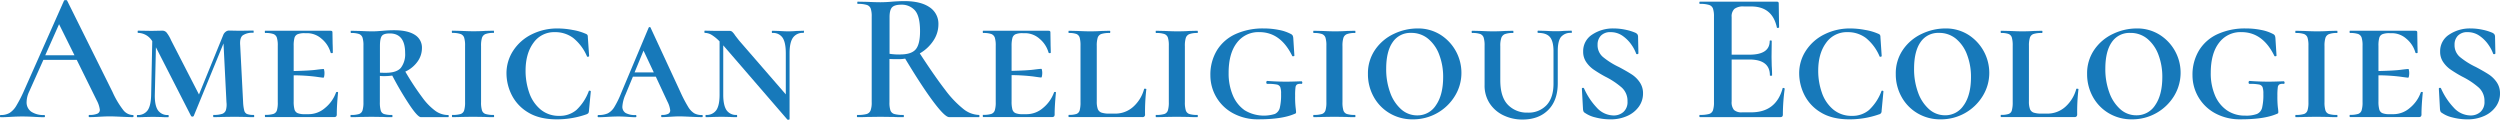 <svg id="Layer_1" data-name="Layer 1" xmlns="http://www.w3.org/2000/svg" viewBox="0 0 974.36 46.68"><defs><style>.cls-1{fill:#1779ba;}</style></defs><title>logo</title><path class="cls-1" d="M484.8,365.39c0,.29-.12.43-.36.43-.91,0-2.38-.05-4.39-.14s-3.48-.15-4.4-.15c-1.2,0-2.61.05-4.24.15s-2.91.14-3.82.14c-.19,0-.29-.14-.29-.43s.1-.43.29-.43a7.5,7.5,0,0,0,3.06-.47,1.59,1.59,0,0,0,1-1.55,10.56,10.56,0,0,0-1.22-3.67l-7.78-15.77h-13L444.05,356a9.81,9.81,0,0,0-.94,3.88,4.41,4.41,0,0,0,1.8,3.82,8.54,8.54,0,0,0,5,1.3c.24,0,.36.14.36.43s-.12.43-.36.43c-.86,0-2.11-.05-3.74-.14-1.83-.1-3.41-.15-4.76-.15s-2.8.05-4.53.15c-1.54.09-2.81.14-3.82.14-.24,0-.36-.14-.36-.43s.12-.43.36-.43a6.67,6.67,0,0,0,3.39-.8,8.19,8.19,0,0,0,2.66-2.84,52.08,52.08,0,0,0,3.1-6.08l15.48-34.85c.09-.15.31-.22.64-.22s.53.07.58.22L476.59,356a34.17,34.17,0,0,0,4.21,7.09,4.88,4.88,0,0,0,3.64,1.91C484.68,365,484.8,365.1,484.8,365.39ZM450.38,341.7h11.38l-6-12.1Z" transform="translate(-432.74 -320.17)"/><path class="cls-1" d="M531.81,365.39c0,.29,0,.43-.14.43-1.3,0-2.33,0-3.1-.07l-4.32-.07-4.89.07c-.82.05-2,.07-3.39.07-.09,0-.14-.14-.14-.43s0-.43.14-.43a10.42,10.42,0,0,0,3.32-.4,2.35,2.35,0,0,0,1.47-1.4A7.72,7.72,0,0,0,521,360l-1.15-22.9-11.59,28.23a.51.51,0,0,1-.5.28.59.59,0,0,1-.58-.28L493.51,338.6l-.43,18.51c-.05,2.73.35,4.73,1.19,6a4.47,4.47,0,0,0,4,1.88c.15,0,.22.14.22.43s-.07.43-.22.43c-1.1,0-2,0-2.59-.07l-3.31-.07-3.31.07c-.68.05-1.61.07-2.81.07-.1,0-.15-.14-.15-.43s.05-.43.15-.43a4.55,4.55,0,0,0,4.07-1.88c.84-1.24,1.28-3.24,1.33-6l.43-20.88a6.58,6.58,0,0,0-5.54-3.24c-.1,0-.15-.15-.15-.43s.05-.44.15-.44l5.32.08,4.11-.08a2.16,2.16,0,0,1,1.65.69,13.15,13.15,0,0,1,1.8,3.06L510.29,357l9.43-23.12a2.81,2.81,0,0,1,.93-1.29,2.13,2.13,0,0,1,1.3-.51l4.25.08,5.25-.08c.1,0,.15.15.15.44s-.05.43-.15.43a6.68,6.68,0,0,0-4.1,1c-.82.65-1.15,1.93-1,3.85L527.49,360a16.49,16.49,0,0,0,.44,3.24A2,2,0,0,0,529,364.6a7.06,7.06,0,0,0,2.63.36C531.77,365,531.81,365.1,531.81,365.39Z" transform="translate(-432.74 -320.17)"/><path class="cls-1" d="M564.14,356q.36,0,.36.21c-.34,3.46-.5,6.29-.5,8.5a1.25,1.25,0,0,1-.22.83,1.1,1.1,0,0,1-.86.25H536.13c-.09,0-.14-.14-.14-.43s0-.43.14-.43a10.18,10.18,0,0,0,3.17-.36,2.17,2.17,0,0,0,1.37-1.41A10.49,10.49,0,0,0,541,360V338a10.18,10.18,0,0,0-.36-3.17,2.3,2.3,0,0,0-1.37-1.41,9.44,9.44,0,0,0-3.17-.39c-.09,0-.14-.15-.14-.43s0-.44.14-.44h25.49c.48,0,.72.2.72.58l.07,4.46c.05.92.07,2.07.07,3.46,0,.14-.13.22-.39.22s-.42-.08-.47-.22a10.73,10.73,0,0,0-3.53-5.4,8.49,8.49,0,0,0-5.54-2.16h-1a7.13,7.13,0,0,0-2.77.4,2.19,2.19,0,0,0-1.23,1.4,11.51,11.51,0,0,0-.32,3.17v9.79c4-.1,6.84-.25,8.57-.47s2.71-.32,3-.32.25.17.32.5a4.71,4.71,0,0,1,.11,1.08,6.12,6.12,0,0,1-.11,1.23c-.07.38-.17.57-.32.57s-1.22-.13-3-.39a73.69,73.69,0,0,0-8.57-.54V359.7a11.53,11.53,0,0,0,.32,3.13,2.19,2.19,0,0,0,1.23,1.44,7.13,7.13,0,0,0,2.77.4h1.66a9.72,9.72,0,0,0,6.19-2.38,13.72,13.72,0,0,0,4.32-6.05C563.76,356.1,563.9,356,564.14,356Z" transform="translate(-432.74 -320.17)"/><path class="cls-1" d="M607.63,365.39c0,.29-.07.43-.22.43H596.76q-1.15,0-4.14-4.36a122.57,122.57,0,0,1-7-11.84,22.51,22.51,0,0,1-3.1.22,14.43,14.43,0,0,1-1.73-.08V360a11.39,11.39,0,0,0,.33,3.2,2.06,2.06,0,0,0,1.29,1.41,9.88,9.88,0,0,0,3.14.36c.09,0,.14.14.14.43s0,.43-.14.43c-1.4,0-2.5,0-3.32-.07l-4.75-.07-4.46.07c-.87.05-2,.07-3.53.07-.1,0-.14-.14-.14-.43s0-.43.14-.43a10.18,10.18,0,0,0,3.17-.36,2.17,2.17,0,0,0,1.37-1.41,10.49,10.49,0,0,0,.36-3.2V338a10.18,10.18,0,0,0-.36-3.17,2.3,2.3,0,0,0-1.37-1.41,9.17,9.17,0,0,0-3.1-.39c-.09,0-.14-.15-.14-.43s0-.44.14-.44l3.53.08c1.82.09,3.29.14,4.39.14.91,0,1.75,0,2.52-.07l2-.15q2.37-.21,4.32-.21,5.33,0,8.1,1.8a5.81,5.81,0,0,1,2.77,5.18,9,9,0,0,1-1.73,5.26,11.94,11.94,0,0,1-4.75,3.89,103.05,103.05,0,0,0,6.7,10.18,23.43,23.43,0,0,0,5.11,5.19,8.51,8.51,0,0,0,4.82,1.55C607.56,365,607.63,365.1,607.63,365.39Zm-24.55-16.85q4.24,0,5.9-1.94a8.72,8.72,0,0,0,1.66-5.76q0-7.63-6-7.64c-1.58,0-2.62.33-3.1,1s-.72,1.95-.72,3.92v10.37C581.28,348.52,582,348.54,583.08,348.54Z" transform="translate(-432.74 -320.17)"/><path class="cls-1" d="M620.59,363.19A2.14,2.14,0,0,0,622,364.6a10.11,10.11,0,0,0,3.16.36c.1,0,.15.14.15.43s0,.43-.15.43c-1.44,0-2.56,0-3.38-.07l-4.75-.07-4.47.07c-.86.05-2,.07-3.52.07-.1,0-.15-.14-.15-.43s0-.43.15-.43a10.56,10.56,0,0,0,3.24-.36,2.15,2.15,0,0,0,1.36-1.41A10.49,10.49,0,0,0,614,360V338a10.18,10.18,0,0,0-.36-3.17,2.28,2.28,0,0,0-1.4-1.41A9.77,9.77,0,0,0,609,333c-.1,0-.15-.15-.15-.43s0-.44.15-.44l3.52.08c1.83.09,3.32.14,4.47.14s2.9,0,4.82-.14l3.31-.08c.1,0,.15.15.15.44s0,.43-.15.43a8.6,8.6,0,0,0-3.13.43,2.39,2.39,0,0,0-1.4,1.48,10.49,10.49,0,0,0-.36,3.2V360A10.49,10.49,0,0,0,620.59,363.19Z" transform="translate(-432.74 -320.17)"/><path class="cls-1" d="M655.9,331.84a21.2,21.2,0,0,1,5.15,1.51,1.3,1.3,0,0,1,.65.47,1.61,1.61,0,0,1,.14.75l.51,7.42c0,.14-.14.24-.4.29s-.42,0-.47-.22a18.44,18.44,0,0,0-5.29-7.06,11.61,11.61,0,0,0-7.16-2.3,9.82,9.82,0,0,0-8.39,4.18q-3.06,4.17-3.06,10.87a25.76,25.76,0,0,0,1.4,8.49,14.68,14.68,0,0,0,4.4,6.56,11,11,0,0,0,7.37,2.52,9.93,9.93,0,0,0,6.67-2.31,19.25,19.25,0,0,0,4.78-7.27c0-.19.19-.26.43-.22s.37.15.37.29l-.73,7.63a2,2,0,0,1-.21.8,2.07,2.07,0,0,1-.79.5,34.49,34.49,0,0,1-11.52,1.94q-6.84,0-11.24-2.73a16.64,16.64,0,0,1-6.37-6.84,18.92,18.92,0,0,1-2-8.28,16,16,0,0,1,2.63-8.93,18.13,18.13,0,0,1,7.2-6.34,22.24,22.24,0,0,1,10.12-2.3A31.69,31.69,0,0,1,655.9,331.84Z" transform="translate(-432.74 -320.17)"/><path class="cls-1" d="M706.63,365.39c0,.29-.1.43-.29.43-1,0-2.45-.05-4.47-.14s-3.45-.15-4.32-.15-2,.05-3.6.15-2.61.14-3.24.14c-.19,0-.28-.14-.28-.43s.09-.43.28-.43a5.26,5.26,0,0,0,2.49-.44,1.45,1.45,0,0,0,.75-1.36,9.84,9.84,0,0,0-1.08-3.39l-4.53-9.72h-8.93L676.53,357a13.58,13.58,0,0,0-1.22,4.61,2.81,2.81,0,0,0,1.26,2.59,7.34,7.34,0,0,0,3.85.8c.24,0,.36.14.36.43s-.12.43-.36.43c-.67,0-1.63-.05-2.88-.14s-2.59-.15-3.75-.15-2.61.05-4.24.15c-1.44.09-2.62.14-3.53.14-.24,0-.36-.14-.36-.43s.12-.43.36-.43a8.49,8.49,0,0,0,3.6-.65,6.49,6.49,0,0,0,2.52-2.41,36.25,36.25,0,0,0,2.73-5.58L685.53,331a.46.46,0,0,1,.43-.28.34.34,0,0,1,.36.28L697.91,356a54,54,0,0,0,3,5.76,7.51,7.51,0,0,0,2.38,2.55,6,6,0,0,0,3.06.69C706.53,365,706.63,365.1,706.63,365.39Zm-26.57-17h7.49l-4-8.5Z" transform="translate(-432.74 -320.17)"/><path class="cls-1" d="M746.08,332.12v.44c0,.28-.07.43-.21.43a4.6,4.6,0,0,0-4.11,1.91q-1.29,1.91-1.29,6v25.7c0,.1-.12.17-.36.22a.57.57,0,0,1-.51-.07L714.76,338l-.14-.15v19.23c0,2.73.42,4.73,1.26,6a4.47,4.47,0,0,0,4,1.88c.1,0,.15.14.15.43s0,.43-.15.43c-1.15,0-2,0-2.66-.07l-3.24-.07-3.31.07c-.67.05-1.61.07-2.81.07-.1,0-.14-.14-.14-.43s0-.43.14-.43a4.55,4.55,0,0,0,4.07-1.88c.84-1.24,1.26-3.24,1.26-6V336.3a16.24,16.24,0,0,0-3.13-2.56,5.35,5.35,0,0,0-2.63-.75c-.1,0-.15-.15-.15-.43s.05-.44.15-.44l4,.08c.43,0,1,0,1.62,0s2,0,4.07,0a1.54,1.54,0,0,1,1,.36,7.6,7.6,0,0,1,1.15,1.44l1.51,1.95,18.22,21v-16c0-2.79-.41-4.8-1.23-6.05a4.36,4.36,0,0,0-4-1.87c-.14,0-.21-.15-.21-.43s.07-.44.21-.44l2.67.08c1.34.09,2.42.14,3.24.14s1.94,0,3.38-.14l2.74-.08Z" transform="translate(-432.74 -320.17)"/><path class="cls-1" d="M814.48,365.39c0,.29-.07.43-.22.43H802.67q-1.65,0-6.15-6t-11-16.81a13.25,13.25,0,0,1-2.38.21c-1.78,0-3,0-3.74-.07V360a9.72,9.72,0,0,0,.39,3.24,2.3,2.3,0,0,0,1.51,1.37,12.77,12.77,0,0,0,3.57.36c.09,0,.14.14.14.43s0,.43-.14.43c-1.59,0-2.81,0-3.67-.07l-5.33-.07-5.19.07c-.91.05-2.16.07-3.74.07-.14,0-.22-.14-.22-.43s.08-.43.22-.43a12.64,12.64,0,0,0,3.56-.36,2.37,2.37,0,0,0,1.55-1.41,8.81,8.81,0,0,0,.43-3.2V326.65a9.48,9.48,0,0,0-.39-3.17,2.39,2.39,0,0,0-1.55-1.4,11.74,11.74,0,0,0-3.53-.4c-.09,0-.14-.14-.14-.43s.05-.43.14-.43l3.75.07c2.11.1,3.81.15,5.11.15s3-.08,4.53-.22c.58-.05,1.28-.1,2.09-.14s1.71-.08,2.67-.08q6.41,0,9.86,2.38a7.67,7.67,0,0,1,3.46,6.7,11.37,11.37,0,0,1-2,6.4,15.56,15.56,0,0,1-5.26,4.9q5.91,9.07,9.9,14.22a39.77,39.77,0,0,0,7.1,7.45,10.15,10.15,0,0,0,6,2.31C814.41,365,814.48,365.1,814.48,365.39Zm-30.89-24q4.32,0,6-1.94c1.15-1.3,1.73-3.67,1.73-7.13q0-5.83-2-8.1A6.81,6.81,0,0,0,784,322c-1.73,0-2.91.34-3.56,1s-1,1.94-1,3.82v14.32A24.89,24.89,0,0,0,783.59,341.41Z" transform="translate(-432.74 -320.17)"/><path class="cls-1" d="M843.93,356q.36,0,.36.21-.51,5.19-.51,8.5a1.31,1.31,0,0,1-.21.83,1.13,1.13,0,0,1-.87.25H815.92c-.1,0-.14-.14-.14-.43s0-.43.14-.43a10.18,10.18,0,0,0,3.17-.36,2.19,2.19,0,0,0,1.37-1.41,10.49,10.49,0,0,0,.36-3.2V338a10.18,10.18,0,0,0-.36-3.17,2.33,2.33,0,0,0-1.37-1.41,9.44,9.44,0,0,0-3.17-.39c-.1,0-.14-.15-.14-.43s0-.44.14-.44h25.49c.48,0,.72.2.72.58l.07,4.46c0,.92.07,2.07.07,3.46,0,.14-.13.22-.39.22s-.42-.08-.47-.22a10.8,10.8,0,0,0-3.53-5.4,8.53,8.53,0,0,0-5.54-2.16h-1a7.13,7.13,0,0,0-2.77.4,2.19,2.19,0,0,0-1.23,1.4A11.51,11.51,0,0,0,827,338v9.79c4-.1,6.84-.25,8.57-.47s2.71-.32,2.95-.32.25.17.32.5a5.34,5.34,0,0,1,.11,1.08,7,7,0,0,1-.11,1.23c-.07.38-.18.57-.32.57s-1.23-.13-2.95-.39a73.69,73.69,0,0,0-8.57-.54V359.7a11.53,11.53,0,0,0,.32,3.13,2.19,2.19,0,0,0,1.23,1.44,7.13,7.13,0,0,0,2.77.4H833a9.74,9.74,0,0,0,6.2-2.38,13.88,13.88,0,0,0,4.32-6.05C843.54,356.1,843.69,356,843.93,356Z" transform="translate(-432.74 -320.17)"/><path class="cls-1" d="M860.2,359.7a8.55,8.55,0,0,0,.39,2.95,2.43,2.43,0,0,0,1.45,1.41,9.41,9.41,0,0,0,3.13.39h2.16a10.4,10.4,0,0,0,7-2.59,14.21,14.21,0,0,0,4.32-7c0-.1.2-.14.47-.11s.4.08.4.18a75.38,75.38,0,0,0-.51,9.79.92.92,0,0,1-1.08,1.08H849.33c-.1,0-.15-.14-.15-.43s.05-.43.15-.43a8.88,8.88,0,0,0,2.95-.36,2.08,2.08,0,0,0,1.26-1.41,11.87,11.87,0,0,0,.32-3.2V338a11.51,11.51,0,0,0-.32-3.17,2.22,2.22,0,0,0-1.26-1.41,8.24,8.24,0,0,0-2.95-.39c-.1,0-.15-.15-.15-.43s.05-.44.15-.44l3.45.08c1.92.09,3.41.14,4.47.14,1.24,0,2.83,0,4.75-.14l3.24-.08c.14,0,.22.15.22.44s-.08.43-.22.43a10.11,10.11,0,0,0-3.28.39,2.3,2.3,0,0,0-1.4,1.44,10.61,10.61,0,0,0-.36,3.21Z" transform="translate(-432.74 -320.17)"/><path class="cls-1" d="M894.9,363.19a2.17,2.17,0,0,0,1.37,1.41,10.18,10.18,0,0,0,3.17.36c.09,0,.14.14.14.43s-.05.43-.14.43c-1.44,0-2.57,0-3.39-.07l-4.75-.07-4.46.07c-.87.05-2,.07-3.53.07-.1,0-.14-.14-.14-.43s0-.43.14-.43a10.48,10.48,0,0,0,3.24-.36,2.17,2.17,0,0,0,1.37-1.41,10.49,10.49,0,0,0,.36-3.2V338a10.18,10.18,0,0,0-.36-3.17,2.29,2.29,0,0,0-1.41-1.41,9.73,9.73,0,0,0-3.2-.39c-.1,0-.14-.15-.14-.43s0-.44.14-.44l3.53.08c1.82.09,3.31.14,4.46.14,1.3,0,2.91,0,4.83-.14l3.31-.08c.09,0,.14.15.14.44s-.05.43-.14.43a8.56,8.56,0,0,0-3.13.43,2.38,2.38,0,0,0-1.41,1.48,10.49,10.49,0,0,0-.36,3.2V360A10.49,10.49,0,0,0,894.9,363.19Z" transform="translate(-432.74 -320.17)"/><path class="cls-1" d="M913.23,364.27a16.76,16.76,0,0,1-8.75-14.72,18.23,18.23,0,0,1,2.55-9.76,16.52,16.52,0,0,1,7.24-6.33,25.62,25.62,0,0,1,11-2.2,29.48,29.48,0,0,1,5.94.58,16.5,16.5,0,0,1,4.78,1.65,1.67,1.67,0,0,1,.58.58,3.12,3.12,0,0,1,.22,1l.43,6.76c0,.15-.14.23-.4.26s-.42,0-.47-.18q-4.53-9.23-12.81-9.22a10.41,10.41,0,0,0-8.75,4.18q-3.21,4.17-3.2,11.73a21.85,21.85,0,0,0,1.62,8.68,13.29,13.29,0,0,0,4.64,5.87,14.45,14.45,0,0,0,11.74,1.44,3.58,3.58,0,0,0,1.94-2.38,21.7,21.7,0,0,0,.5-5.47,7.32,7.32,0,0,0-.32-2.63,1.85,1.85,0,0,0-1.37-1,17.6,17.6,0,0,0-3.63-.25c-.29,0-.44-.19-.44-.58a.77.77,0,0,1,.11-.39.31.31,0,0,1,.25-.18q3.75.29,7.56.29c1.16,0,3.07-.05,5.76-.15.1,0,.18.06.26.18a.65.65,0,0,1,.1.33c0,.33-.12.5-.36.5a3,3,0,0,0-1.69.22,1.61,1.61,0,0,0-.61,1.18,23.3,23.3,0,0,0-.14,3.21,36.05,36.05,0,0,0,.18,4.53c.11.87.18,1.47.18,1.8s0,.47-.15.54a3.67,3.67,0,0,1-.72.33q-4.82,2-13.75,2A20.08,20.08,0,0,1,913.23,364.27Z" transform="translate(-432.74 -320.17)"/><path class="cls-1" d="M956.32,363.19a2.15,2.15,0,0,0,1.36,1.41,10.22,10.22,0,0,0,3.17.36c.1,0,.15.14.15.43s0,.43-.15.43c-1.44,0-2.57,0-3.38-.07l-4.75-.07-4.47.07c-.86.05-2,.07-3.53.07-.09,0-.14-.14-.14-.43s0-.43.14-.43a10.48,10.48,0,0,0,3.24-.36,2.14,2.14,0,0,0,1.37-1.41,10.49,10.49,0,0,0,.36-3.2V338a10.18,10.18,0,0,0-.36-3.17,2.3,2.3,0,0,0-1.4-1.41,9.84,9.84,0,0,0-3.21-.39c-.09,0-.14-.15-.14-.43s0-.44.14-.44l3.53.08c1.83.09,3.31.14,4.47.14s2.9,0,4.82-.14l3.31-.08c.1,0,.15.15.15.44s0,.43-.15.43a8.6,8.6,0,0,0-3.13.43,2.36,2.36,0,0,0-1.4,1.48,10.49,10.49,0,0,0-.36,3.2V360A10.49,10.49,0,0,0,956.32,363.19Z" transform="translate(-432.74 -320.17)"/><path class="cls-1" d="M974.28,364.27a16.79,16.79,0,0,1-6.19-6.44,18,18,0,0,1-2.2-8.79,16.16,16.16,0,0,1,2.85-9.57,18.21,18.21,0,0,1,7.3-6.12,21.44,21.44,0,0,1,9.15-2.09,16.39,16.39,0,0,1,9,2.48,17.56,17.56,0,0,1,8.13,14.8,17.09,17.09,0,0,1-2.52,9,19,19,0,0,1-16.41,9.14A17.25,17.25,0,0,1,974.28,364.27Zm18.14-3.13q2.77-4,2.78-10.94a23.93,23.93,0,0,0-1.52-8.68,14.54,14.54,0,0,0-4.32-6.23,10.14,10.14,0,0,0-6.62-2.3,8.26,8.26,0,0,0-7.2,3.6Q973,340.19,973,347a26.32,26.32,0,0,0,1.55,9.25,15.67,15.67,0,0,0,4.28,6.51,9.27,9.27,0,0,0,6.27,2.38A8.51,8.51,0,0,0,992.42,361.14Z" transform="translate(-432.74 -320.17)"/><path class="cls-1" d="M1036.81,334.61q-1.36-1.62-4.61-1.62c-.14,0-.21-.15-.21-.43s.07-.44.21-.44l3,.08c1.53.09,2.8.14,3.81.14.77,0,1.87,0,3.31-.14l2.88-.08c.1,0,.15.15.15.44s0,.43-.15.43a4.82,4.82,0,0,0-4.1,1.62q-1.23,1.62-1.23,5.43v12.53q0,6.71-3.7,10.44t-10,3.75a16.94,16.94,0,0,1-7.42-1.62,13.14,13.14,0,0,1-5.4-4.65,12.61,12.61,0,0,1-2-7.2V338a10.18,10.18,0,0,0-.36-3.17,2.29,2.29,0,0,0-1.33-1.41,9.1,9.1,0,0,0-3.13-.39c-.15,0-.22-.15-.22-.43s.07-.44.22-.44l3.38.08c1.83.09,3.32.14,4.47.14s2.83,0,4.75-.14l3.31-.08c.1,0,.14.15.14.44s0,.43-.14.43a8.59,8.59,0,0,0-3.17.43,2.5,2.5,0,0,0-1.4,1.48,9.41,9.41,0,0,0-.4,3.2v13.32q0,6.48,2.95,9.54a10.24,10.24,0,0,0,7.71,3.06,9.55,9.55,0,0,0,7.38-2.92c1.8-1.94,2.7-4.74,2.7-8.38V340Q1038.18,336.23,1036.81,334.61Z" transform="translate(-432.74 -320.17)"/><path class="cls-1" d="M1057.48,342.38a29.79,29.79,0,0,0,6.26,3.93c2.06,1.1,3.71,2.05,4.93,2.84a11,11,0,0,1,3.13,3.06,7.48,7.48,0,0,1,1.3,4.39,8.7,8.7,0,0,1-1.62,5.12,11,11,0,0,1-4.5,3.63,15.39,15.39,0,0,1-6.55,1.33,22.84,22.84,0,0,1-5.91-.75,11.85,11.85,0,0,1-4.17-1.84c-.39-.19-.6-.69-.65-1.51l-.43-7.78v-.07c0-.19.12-.3.36-.32a.45.45,0,0,1,.5.25,26.38,26.38,0,0,0,4.9,7.42,9,9,0,0,0,6.62,3.09,5.62,5.62,0,0,0,3.82-1.37,5.14,5.14,0,0,0,1.58-4.1,7,7,0,0,0-2.19-5.36,30.33,30.33,0,0,0-6.45-4.29,50.24,50.24,0,0,1-4.57-2.77,11.27,11.27,0,0,1-2.88-2.92,7.07,7.07,0,0,1-1.19-4.1,7.6,7.6,0,0,1,3.49-6.59,14.51,14.51,0,0,1,8.46-2.41,22,22,0,0,1,4.43.47,20.15,20.15,0,0,1,3.93,1.19,2.33,2.33,0,0,1,.79.57,1.79,1.79,0,0,1,.29.79l.14,6.63q0,.29-.36.36c-.24.05-.41,0-.5-.15a14.68,14.68,0,0,0-1.73-3.34,13.76,13.76,0,0,0-3.42-3.53,8,8,0,0,0-4.79-1.55,5,5,0,0,0-3.82,1.37,4.94,4.94,0,0,0-1.29,3.53A6,6,0,0,0,1057.48,342.38Z" transform="translate(-432.74 -320.17)"/><path class="cls-1" d="M1127.75,354.44a.77.77,0,0,1,.39.11q.18.1.18.18a77.33,77.33,0,0,0-.72,10,1.31,1.31,0,0,1-.21.83,1.14,1.14,0,0,1-.87.25h-31.25c-.14,0-.21-.14-.21-.43s.07-.43.21-.43a12.72,12.72,0,0,0,3.57-.36,2.27,2.27,0,0,0,1.51-1.41,9.67,9.67,0,0,0,.4-3.2V326.65a9.43,9.43,0,0,0-.4-3.17,2.37,2.37,0,0,0-1.55-1.4,11.74,11.74,0,0,0-3.53-.4c-.14,0-.21-.14-.21-.43s.07-.43.21-.43h30c.48,0,.72.22.72.65l.14,9.36c0,.09-.13.17-.4.21s-.42,0-.46-.14q-1.74-8.2-10-8.21h-2.88a5.58,5.58,0,0,0-3.67.94,4,4,0,0,0-1.08,3.17v14.68h6.91q7.92,0,7.92-5.32c0-.15.13-.22.39-.22s.4.07.4.22l-.07,6.26.07,3.38c.1,1.54.14,2.79.14,3.75,0,.09-.14.14-.43.14s-.43-.05-.43-.14q0-6.19-8.06-6.19h-6.84V359.7a4.7,4.7,0,0,0,.9,3.31,4.32,4.32,0,0,0,3.2.94h3.53q9.65,0,12.24-9.36C1127.46,354.49,1127.55,354.44,1127.75,354.44Z" transform="translate(-432.74 -320.17)"/><path class="cls-1" d="M1159.68,331.84a21.34,21.34,0,0,1,5.15,1.51,1.26,1.26,0,0,1,.64.47,1.48,1.48,0,0,1,.15.75l.5,7.42c0,.14-.13.24-.39.29s-.43,0-.47-.22A18.44,18.44,0,0,0,1160,335a11.64,11.64,0,0,0-7.17-2.3,9.83,9.83,0,0,0-8.39,4.18q-3.06,4.17-3.06,10.87a25.51,25.51,0,0,0,1.41,8.49,14.66,14.66,0,0,0,4.39,6.56,11,11,0,0,0,7.38,2.52,9.89,9.89,0,0,0,6.66-2.31,19.26,19.26,0,0,0,4.79-7.27c0-.19.19-.26.43-.22s.36.15.36.29l-.72,7.63a1.22,1.22,0,0,1-1,1.3,34.45,34.45,0,0,1-11.52,1.94q-6.84,0-11.23-2.73a16.57,16.57,0,0,1-6.37-6.84,18.92,18.92,0,0,1-2-8.28,15.94,15.94,0,0,1,2.63-8.93,18.13,18.13,0,0,1,7.2-6.34,22.17,22.17,0,0,1,10.11-2.3A31.71,31.71,0,0,1,1159.68,331.84Z" transform="translate(-432.74 -320.17)"/><path class="cls-1" d="M1180,364.27a16.79,16.79,0,0,1-6.19-6.44,18,18,0,0,1-2.2-8.79,16.16,16.16,0,0,1,2.85-9.57,18.18,18.18,0,0,1,7.31-6.12,21.36,21.36,0,0,1,9.14-2.09,16.39,16.39,0,0,1,9,2.48,17.6,17.6,0,0,1,8.14,14.8,17.1,17.1,0,0,1-2.53,9,19,19,0,0,1-16.41,9.14A17.27,17.27,0,0,1,1180,364.27Zm18.14-3.13q2.78-4,2.78-10.94a23.93,23.93,0,0,0-1.52-8.68,14.61,14.61,0,0,0-4.31-6.23,10.19,10.19,0,0,0-6.63-2.3,8.26,8.26,0,0,0-7.2,3.6q-2.52,3.6-2.52,10.37a26.32,26.32,0,0,0,1.55,9.25,15.67,15.67,0,0,0,4.28,6.51,9.27,9.27,0,0,0,6.27,2.38A8.51,8.51,0,0,0,1198.12,361.14Z" transform="translate(-432.74 -320.17)"/><path class="cls-1" d="M1223.5,359.7a8.51,8.51,0,0,0,.4,2.95,2.39,2.39,0,0,0,1.44,1.41,9.49,9.49,0,0,0,3.13.39h2.16a10.42,10.42,0,0,0,7-2.59,14.36,14.36,0,0,0,4.32-7c0-.1.2-.14.47-.11s.39.08.39.18a75.65,75.65,0,0,0-.5,9.79,1.15,1.15,0,0,1-.26.83,1.1,1.1,0,0,1-.82.25h-28.59c-.09,0-.14-.14-.14-.43s0-.43.14-.43a8.8,8.8,0,0,0,2.95-.36,2,2,0,0,0,1.26-1.41,11.39,11.39,0,0,0,.33-3.2V338a11.05,11.05,0,0,0-.33-3.17,2.16,2.16,0,0,0-1.26-1.41,8.17,8.17,0,0,0-2.95-.39c-.09,0-.14-.15-.14-.43s0-.44.14-.44l3.46.08c1.92.09,3.41.14,4.46.14,1.25,0,2.83,0,4.75-.14l3.24-.08c.15,0,.22.15.22.44s-.07.43-.22.43a10,10,0,0,0-3.27.39,2.25,2.25,0,0,0-1.4,1.44,10.23,10.23,0,0,0-.37,3.21Z" transform="translate(-432.74 -320.17)"/><path class="cls-1" d="M1254.57,364.27a16.79,16.79,0,0,1-6.19-6.44,18.14,18.14,0,0,1-2.2-8.79,16.16,16.16,0,0,1,2.85-9.57,18.18,18.18,0,0,1,7.31-6.12,21.36,21.36,0,0,1,9.14-2.09,16.39,16.39,0,0,1,9,2.48,17.46,17.46,0,0,1,5.62,23.8,19.08,19.08,0,0,1-16.42,9.14A17.27,17.27,0,0,1,1254.57,364.27Zm18.15-3.13q2.76-4,2.77-10.94a24.15,24.15,0,0,0-1.51-8.68,14.72,14.72,0,0,0-4.32-6.23A10.17,10.17,0,0,0,1263,333a8.26,8.26,0,0,0-7.2,3.6q-2.52,3.6-2.52,10.37a26.32,26.32,0,0,0,1.55,9.25,15.67,15.67,0,0,0,4.28,6.51,9.28,9.28,0,0,0,6.27,2.38A8.54,8.54,0,0,0,1272.72,361.14Z" transform="translate(-432.74 -320.17)"/><path class="cls-1" d="M1296,364.27a16.82,16.82,0,0,1-8.75-14.72,18.23,18.23,0,0,1,2.56-9.76,16.47,16.47,0,0,1,7.24-6.33,25.6,25.6,0,0,1,11-2.2,29.41,29.41,0,0,1,5.94.58,16.57,16.57,0,0,1,4.79,1.65,1.67,1.67,0,0,1,.58.58,3.49,3.49,0,0,1,.21,1l.43,6.76c0,.15-.13.23-.39.26s-.42,0-.47-.18q-4.53-9.23-12.82-9.22a10.4,10.4,0,0,0-8.74,4.18q-3.21,4.17-3.21,11.73a21.85,21.85,0,0,0,1.62,8.68,13.31,13.31,0,0,0,4.65,5.87,12.22,12.22,0,0,0,7.12,2.08,12.07,12.07,0,0,0,4.61-.64,3.56,3.56,0,0,0,2-2.38,21.7,21.7,0,0,0,.5-5.47,7.56,7.56,0,0,0-.32-2.63,1.87,1.87,0,0,0-1.37-1,17.72,17.72,0,0,0-3.64-.25c-.29,0-.43-.19-.43-.58a.77.77,0,0,1,.11-.39.29.29,0,0,1,.25-.18q3.75.29,7.56.29,1.72,0,5.76-.15a.29.29,0,0,1,.25.18.68.68,0,0,1,.11.33c0,.33-.12.5-.36.5a3,3,0,0,0-1.69.22,1.54,1.54,0,0,0-.61,1.18,22.83,22.83,0,0,0-.15,3.21,38.15,38.15,0,0,0,.18,4.53,15.76,15.76,0,0,1,.18,1.8c0,.29-.05.47-.14.54a3.67,3.67,0,0,1-.72.33q-4.83,2-13.75,2A20.12,20.12,0,0,1,1296,364.27Z" transform="translate(-432.74 -320.17)"/><path class="cls-1" d="M1339.06,363.19a2.17,2.17,0,0,0,1.37,1.41,10.18,10.18,0,0,0,3.17.36c.1,0,.14.14.14.43s0,.43-.14.43c-1.44,0-2.57,0-3.38-.07l-4.76-.07-4.46.07c-.86.05-2,.07-3.53.07-.09,0-.14-.14-.14-.43s.05-.43.14-.43a10.48,10.48,0,0,0,3.24-.36,2.17,2.17,0,0,0,1.37-1.41,10.49,10.49,0,0,0,.36-3.2V338a10.18,10.18,0,0,0-.36-3.17,2.3,2.3,0,0,0-1.4-1.41,9.84,9.84,0,0,0-3.21-.39c-.09,0-.14-.15-.14-.43s.05-.44.14-.44l3.53.08c1.82.09,3.31.14,4.46.14s2.91,0,4.83-.14l3.31-.08c.1,0,.14.15.14.44s0,.43-.14.43a8.56,8.56,0,0,0-3.13.43,2.38,2.38,0,0,0-1.41,1.48,10.49,10.49,0,0,0-.36,3.2V360A10.49,10.49,0,0,0,1339.06,363.19Z" transform="translate(-432.74 -320.17)"/><path class="cls-1" d="M1376.65,356q.36,0,.36.21-.51,5.19-.51,8.5a1.31,1.31,0,0,1-.21.83,1.14,1.14,0,0,1-.87.25h-26.78c-.1,0-.15-.14-.15-.43s0-.43.15-.43a10.22,10.22,0,0,0,3.17-.36,2.15,2.15,0,0,0,1.36-1.41,10.49,10.49,0,0,0,.36-3.2V338a10.18,10.18,0,0,0-.36-3.17,2.29,2.29,0,0,0-1.36-1.41,9.48,9.48,0,0,0-3.17-.39c-.1,0-.15-.15-.15-.43s0-.44.15-.44h25.49c.48,0,.72.2.72.58l.07,4.46c0,.92.07,2.07.07,3.46,0,.14-.13.22-.4.22s-.42-.08-.46-.22a10.8,10.8,0,0,0-3.53-5.4,8.53,8.53,0,0,0-5.55-2.16h-1a7.19,7.19,0,0,0-2.78.4,2.17,2.17,0,0,0-1.22,1.4,11.13,11.13,0,0,0-.32,3.17v9.79c4-.1,6.84-.25,8.56-.47s2.71-.32,3-.32.25.17.32.5a5.34,5.34,0,0,1,.11,1.08,7,7,0,0,1-.11,1.23c-.07.38-.18.57-.32.57s-1.23-.13-3-.39a73.3,73.3,0,0,0-8.56-.54V359.7a11.14,11.14,0,0,0,.32,3.13,2.17,2.17,0,0,0,1.22,1.44,7.19,7.19,0,0,0,2.78.4h1.65a9.72,9.72,0,0,0,6.19-2.38,13.72,13.72,0,0,0,4.32-6.05C1376.26,356.1,1376.41,356,1376.65,356Z" transform="translate(-432.74 -320.17)"/><path class="cls-1" d="M1391.48,342.38a29.79,29.79,0,0,0,6.26,3.93c2.06,1.1,3.71,2.05,4.93,2.84a11.14,11.14,0,0,1,3.14,3.06,7.55,7.55,0,0,1,1.29,4.39,8.7,8.7,0,0,1-1.62,5.12,11,11,0,0,1-4.5,3.63,15.39,15.39,0,0,1-6.55,1.33,22.77,22.77,0,0,1-5.9-.75,11.83,11.83,0,0,1-4.18-1.84c-.39-.19-.6-.69-.65-1.51l-.43-7.78v-.07c0-.19.12-.3.36-.32a.44.44,0,0,1,.5.25,26.38,26.38,0,0,0,4.9,7.42,9,9,0,0,0,6.62,3.09,5.62,5.62,0,0,0,3.82-1.37,5.14,5.14,0,0,0,1.58-4.1,7,7,0,0,0-2.19-5.36,30.07,30.07,0,0,0-6.45-4.29,50.24,50.24,0,0,1-4.57-2.77,11.27,11.27,0,0,1-2.88-2.92,7.07,7.07,0,0,1-1.19-4.1,7.61,7.61,0,0,1,3.5-6.59,14.47,14.47,0,0,1,8.46-2.41,21.94,21.94,0,0,1,4.42.47,19.94,19.94,0,0,1,3.93,1.19,2.23,2.23,0,0,1,.79.57,1.79,1.79,0,0,1,.29.79l.14,6.63q0,.29-.36.36c-.24.05-.41,0-.5-.15a14.68,14.68,0,0,0-1.73-3.34,13.76,13.76,0,0,0-3.42-3.53,8,8,0,0,0-4.79-1.55,5,5,0,0,0-3.81,1.37,4.9,4.9,0,0,0-1.3,3.53A6,6,0,0,0,1391.48,342.38Z" transform="translate(-432.74 -320.17)"/></svg>